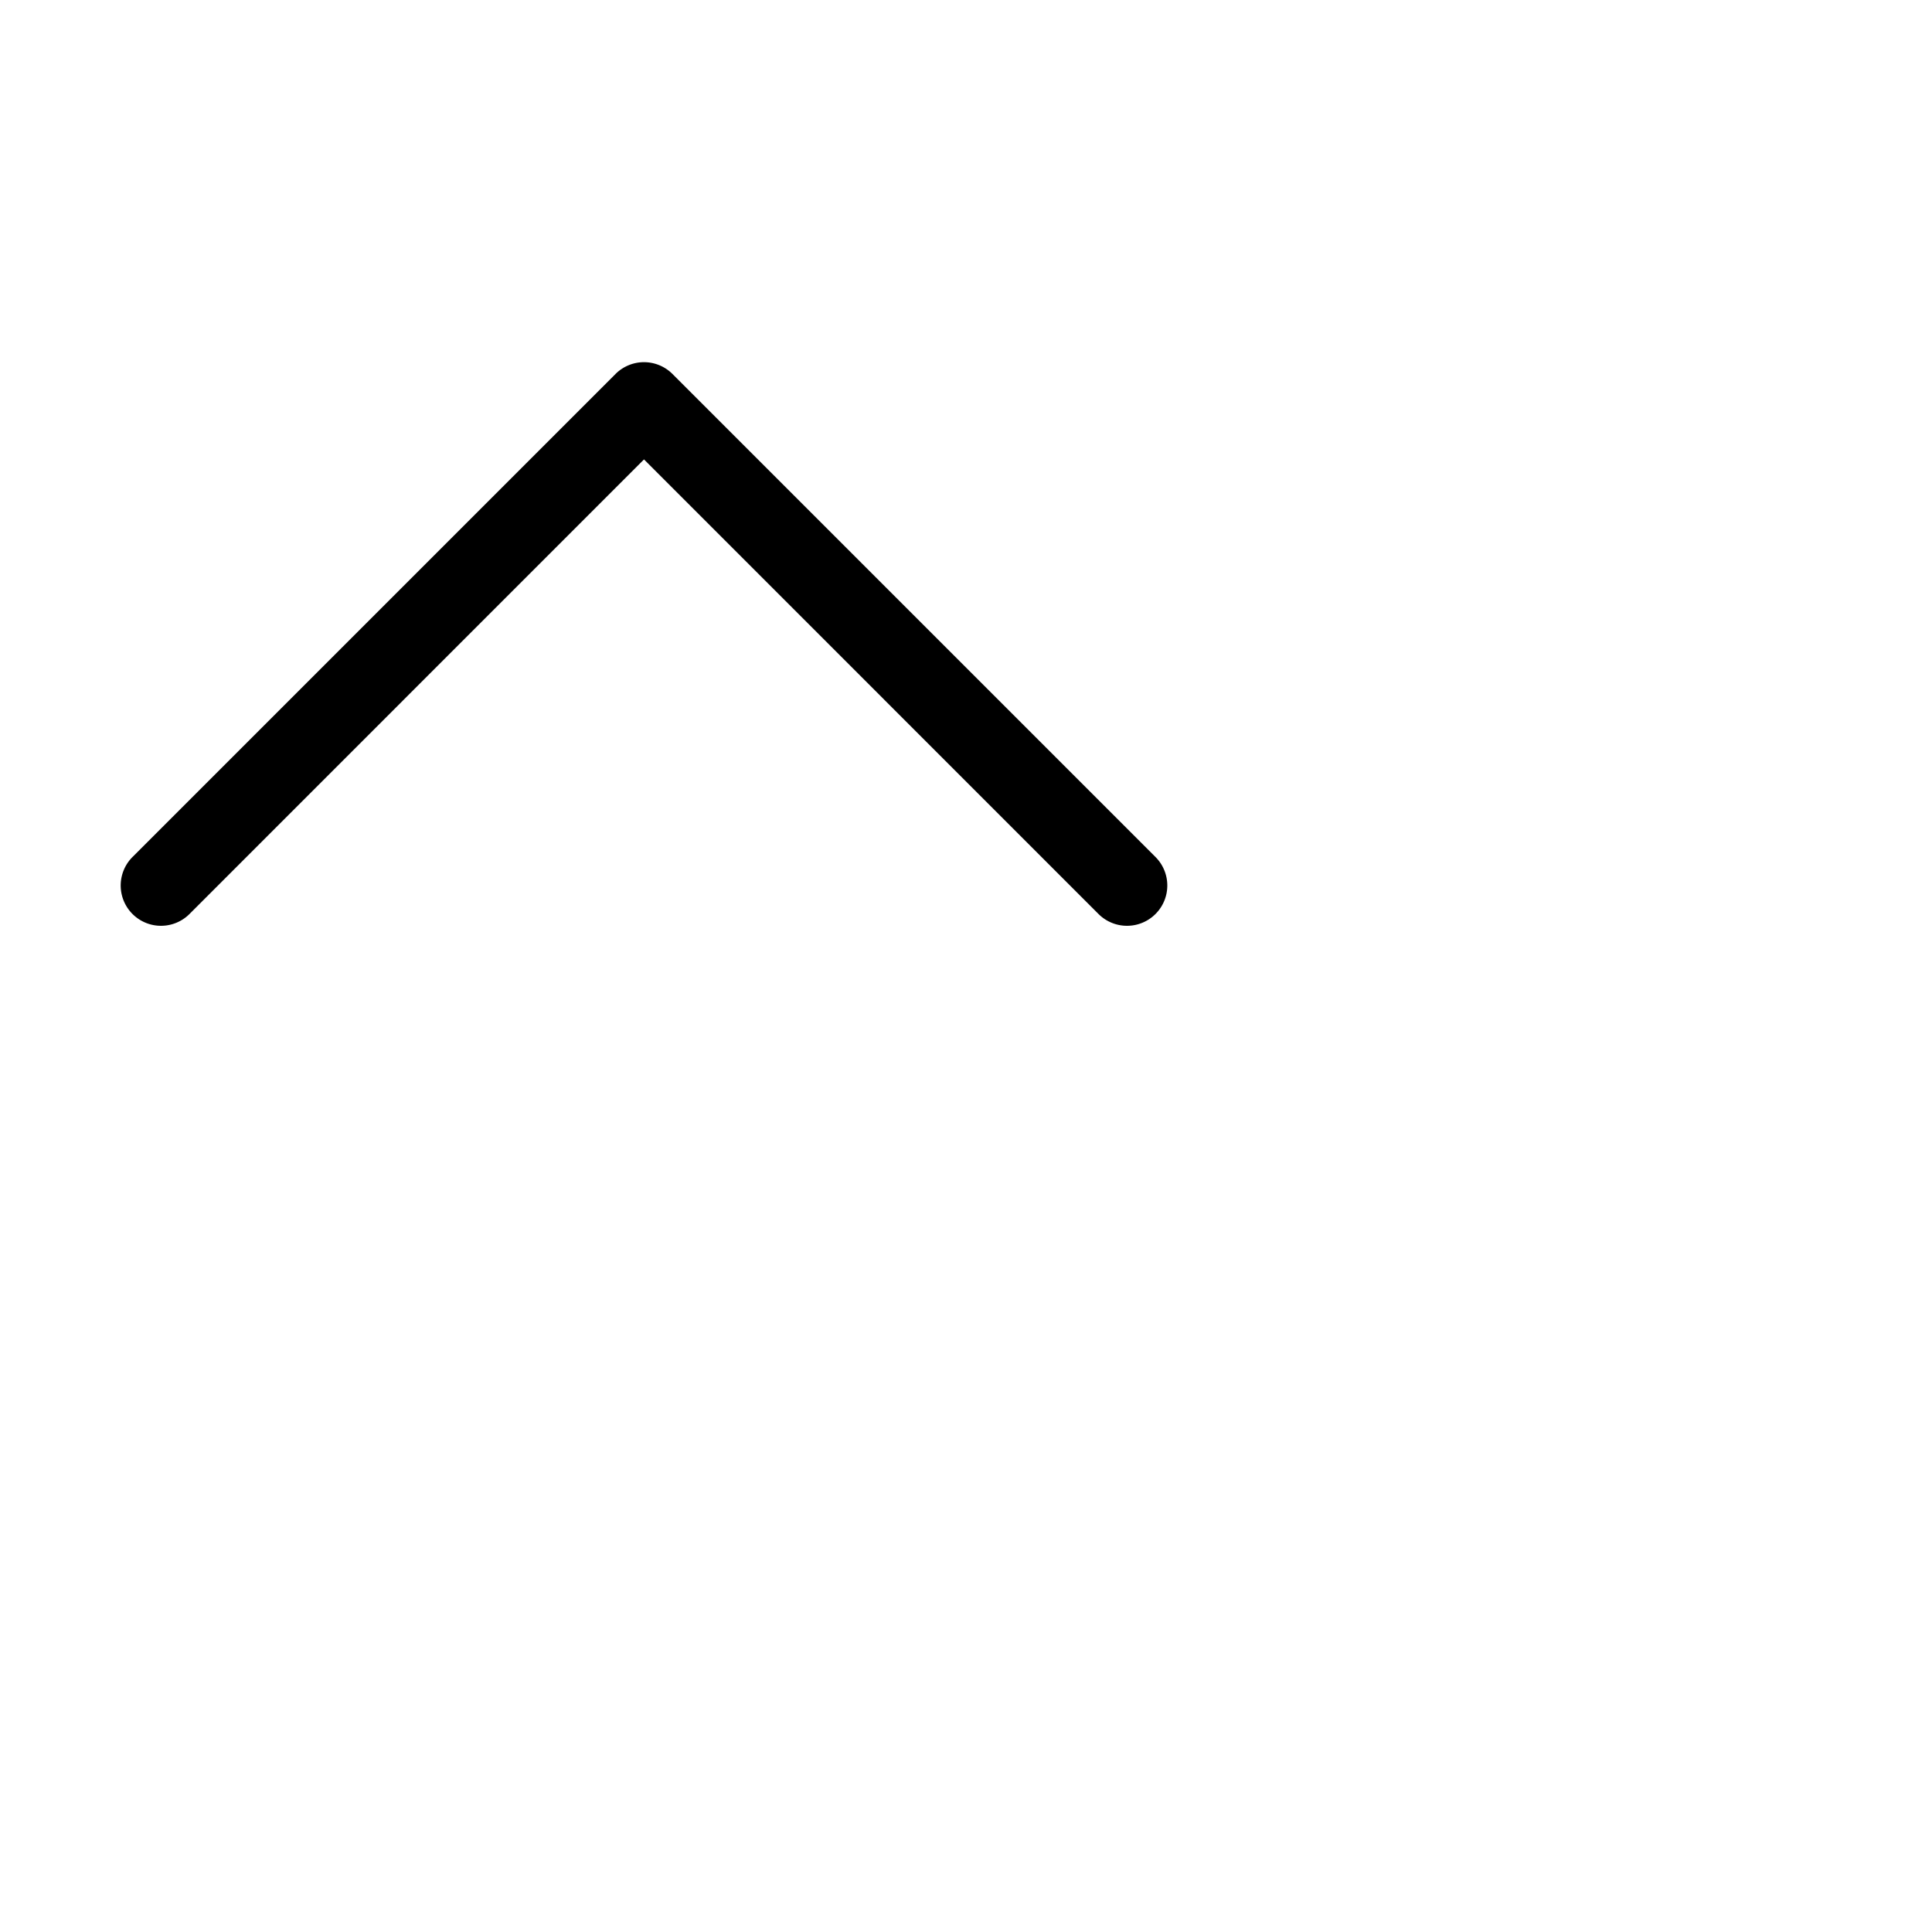 <svg xmlns="http://www.w3.org/2000/svg" width="16" height="16" fill="currentColor" class="bi bi-chevron-up" viewBox="0 0 24 24">
  <path fill-rule="evenodd" d="M7.646 4.646a.5.5 0 0 1 .708 0l6 6a.5.5 0 0 1-.708.708L8 5.707l-5.646 5.647a.5.5 0 0 1-.708-.708z"/>
</svg>
